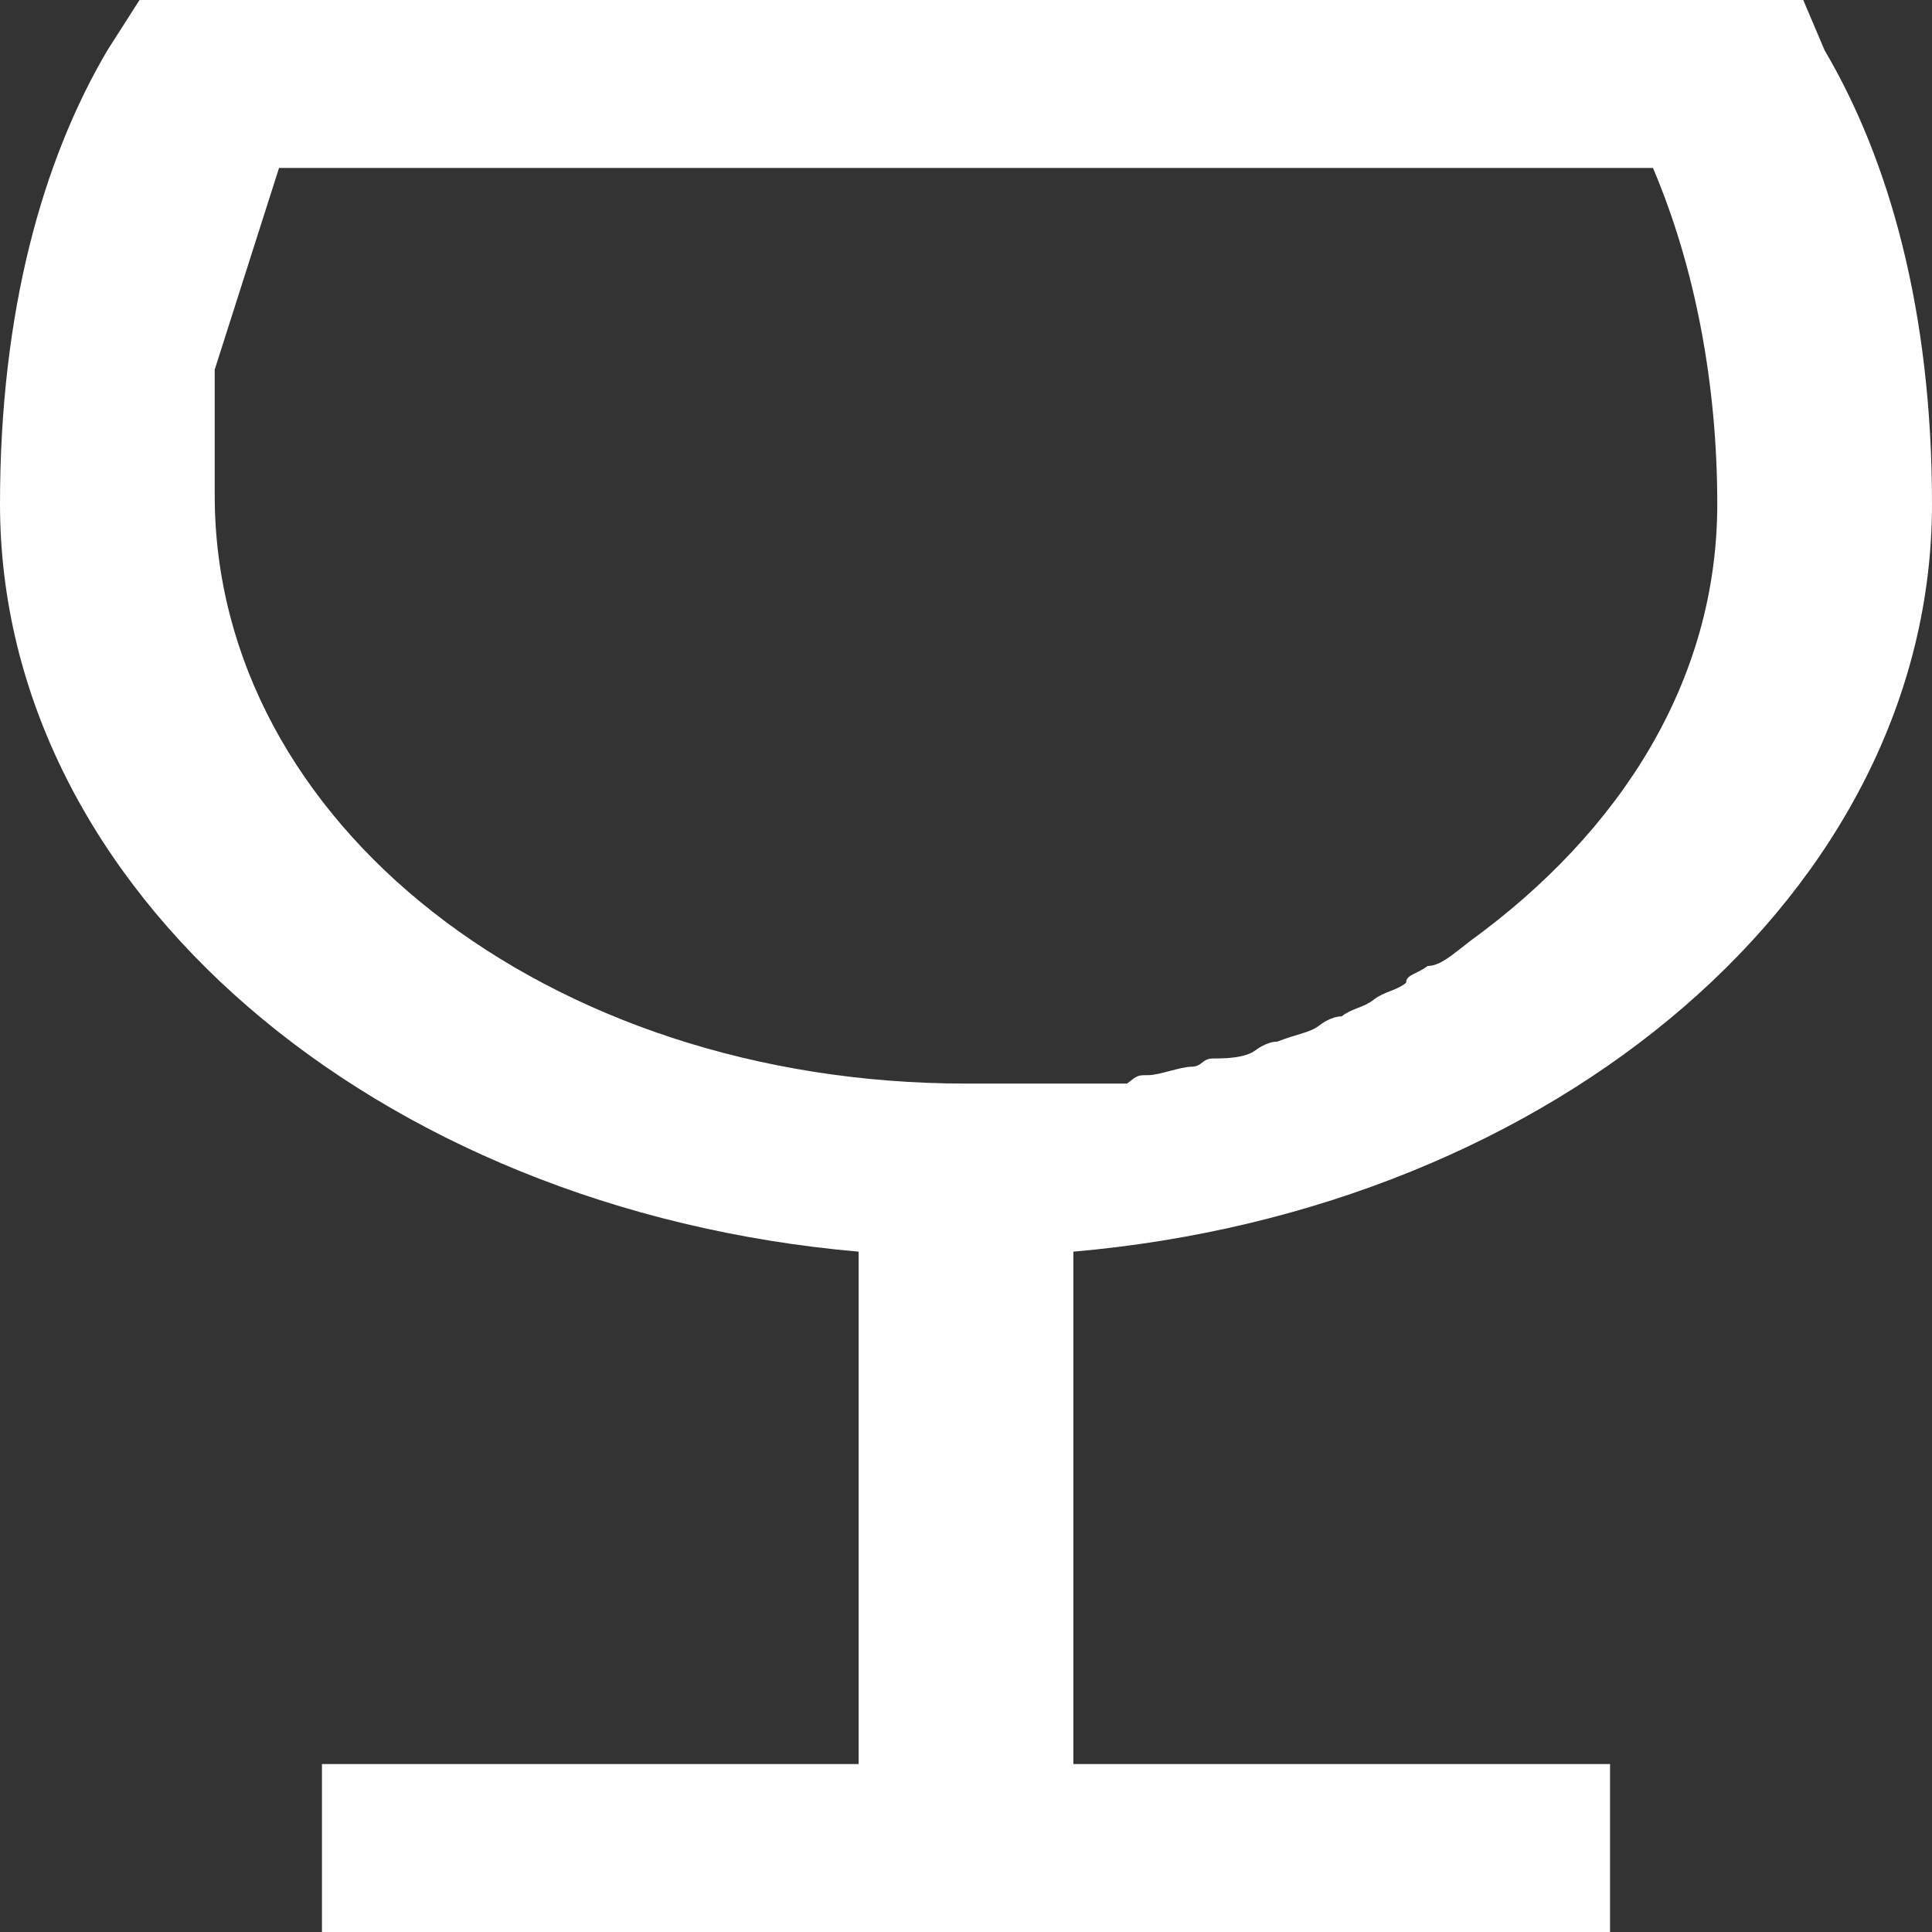 <svg width="14" height="14" viewBox="0 0 14 14" fill="none" xmlns="http://www.w3.org/2000/svg">
<rect x="0" y="0" width="14" height="14" fill="#333333" stroke="none"/>
<path id="Vector" d="M1.011 0L0.778 0.365C0.311 1.157 0 2.252 0 3.652C0 6.452 2.722 8.765 6.222 9.07V12.783H2.333V14H11.667V12.783H7.778V9.07C11.278 8.765 14 6.452 14 3.652C14 2.252 13.689 1.157 13.222 0.365L13.067 0H1.011ZM2.022 1.217H11.978C12.289 1.948 12.444 2.8 12.444 3.652C12.444 4.93 11.744 6.026 10.656 6.817L10.578 6.878C10.5 6.939 10.422 7 10.344 7C10.267 7.061 10.189 7.061 10.189 7.122C10.111 7.183 10.033 7.183 9.956 7.243C9.878 7.304 9.8 7.304 9.722 7.365C9.644 7.365 9.567 7.426 9.567 7.426C9.489 7.487 9.411 7.487 9.256 7.548C9.178 7.548 9.1 7.609 9.1 7.609C9.022 7.67 8.867 7.67 8.789 7.67C8.711 7.67 8.711 7.73 8.633 7.73C8.556 7.73 8.4 7.791 8.322 7.791C8.244 7.791 8.244 7.791 8.167 7.852H7C3.967 7.852 1.556 5.965 1.556 3.591V2.678L2.022 1.217Z" fill="white"/>
</svg>
